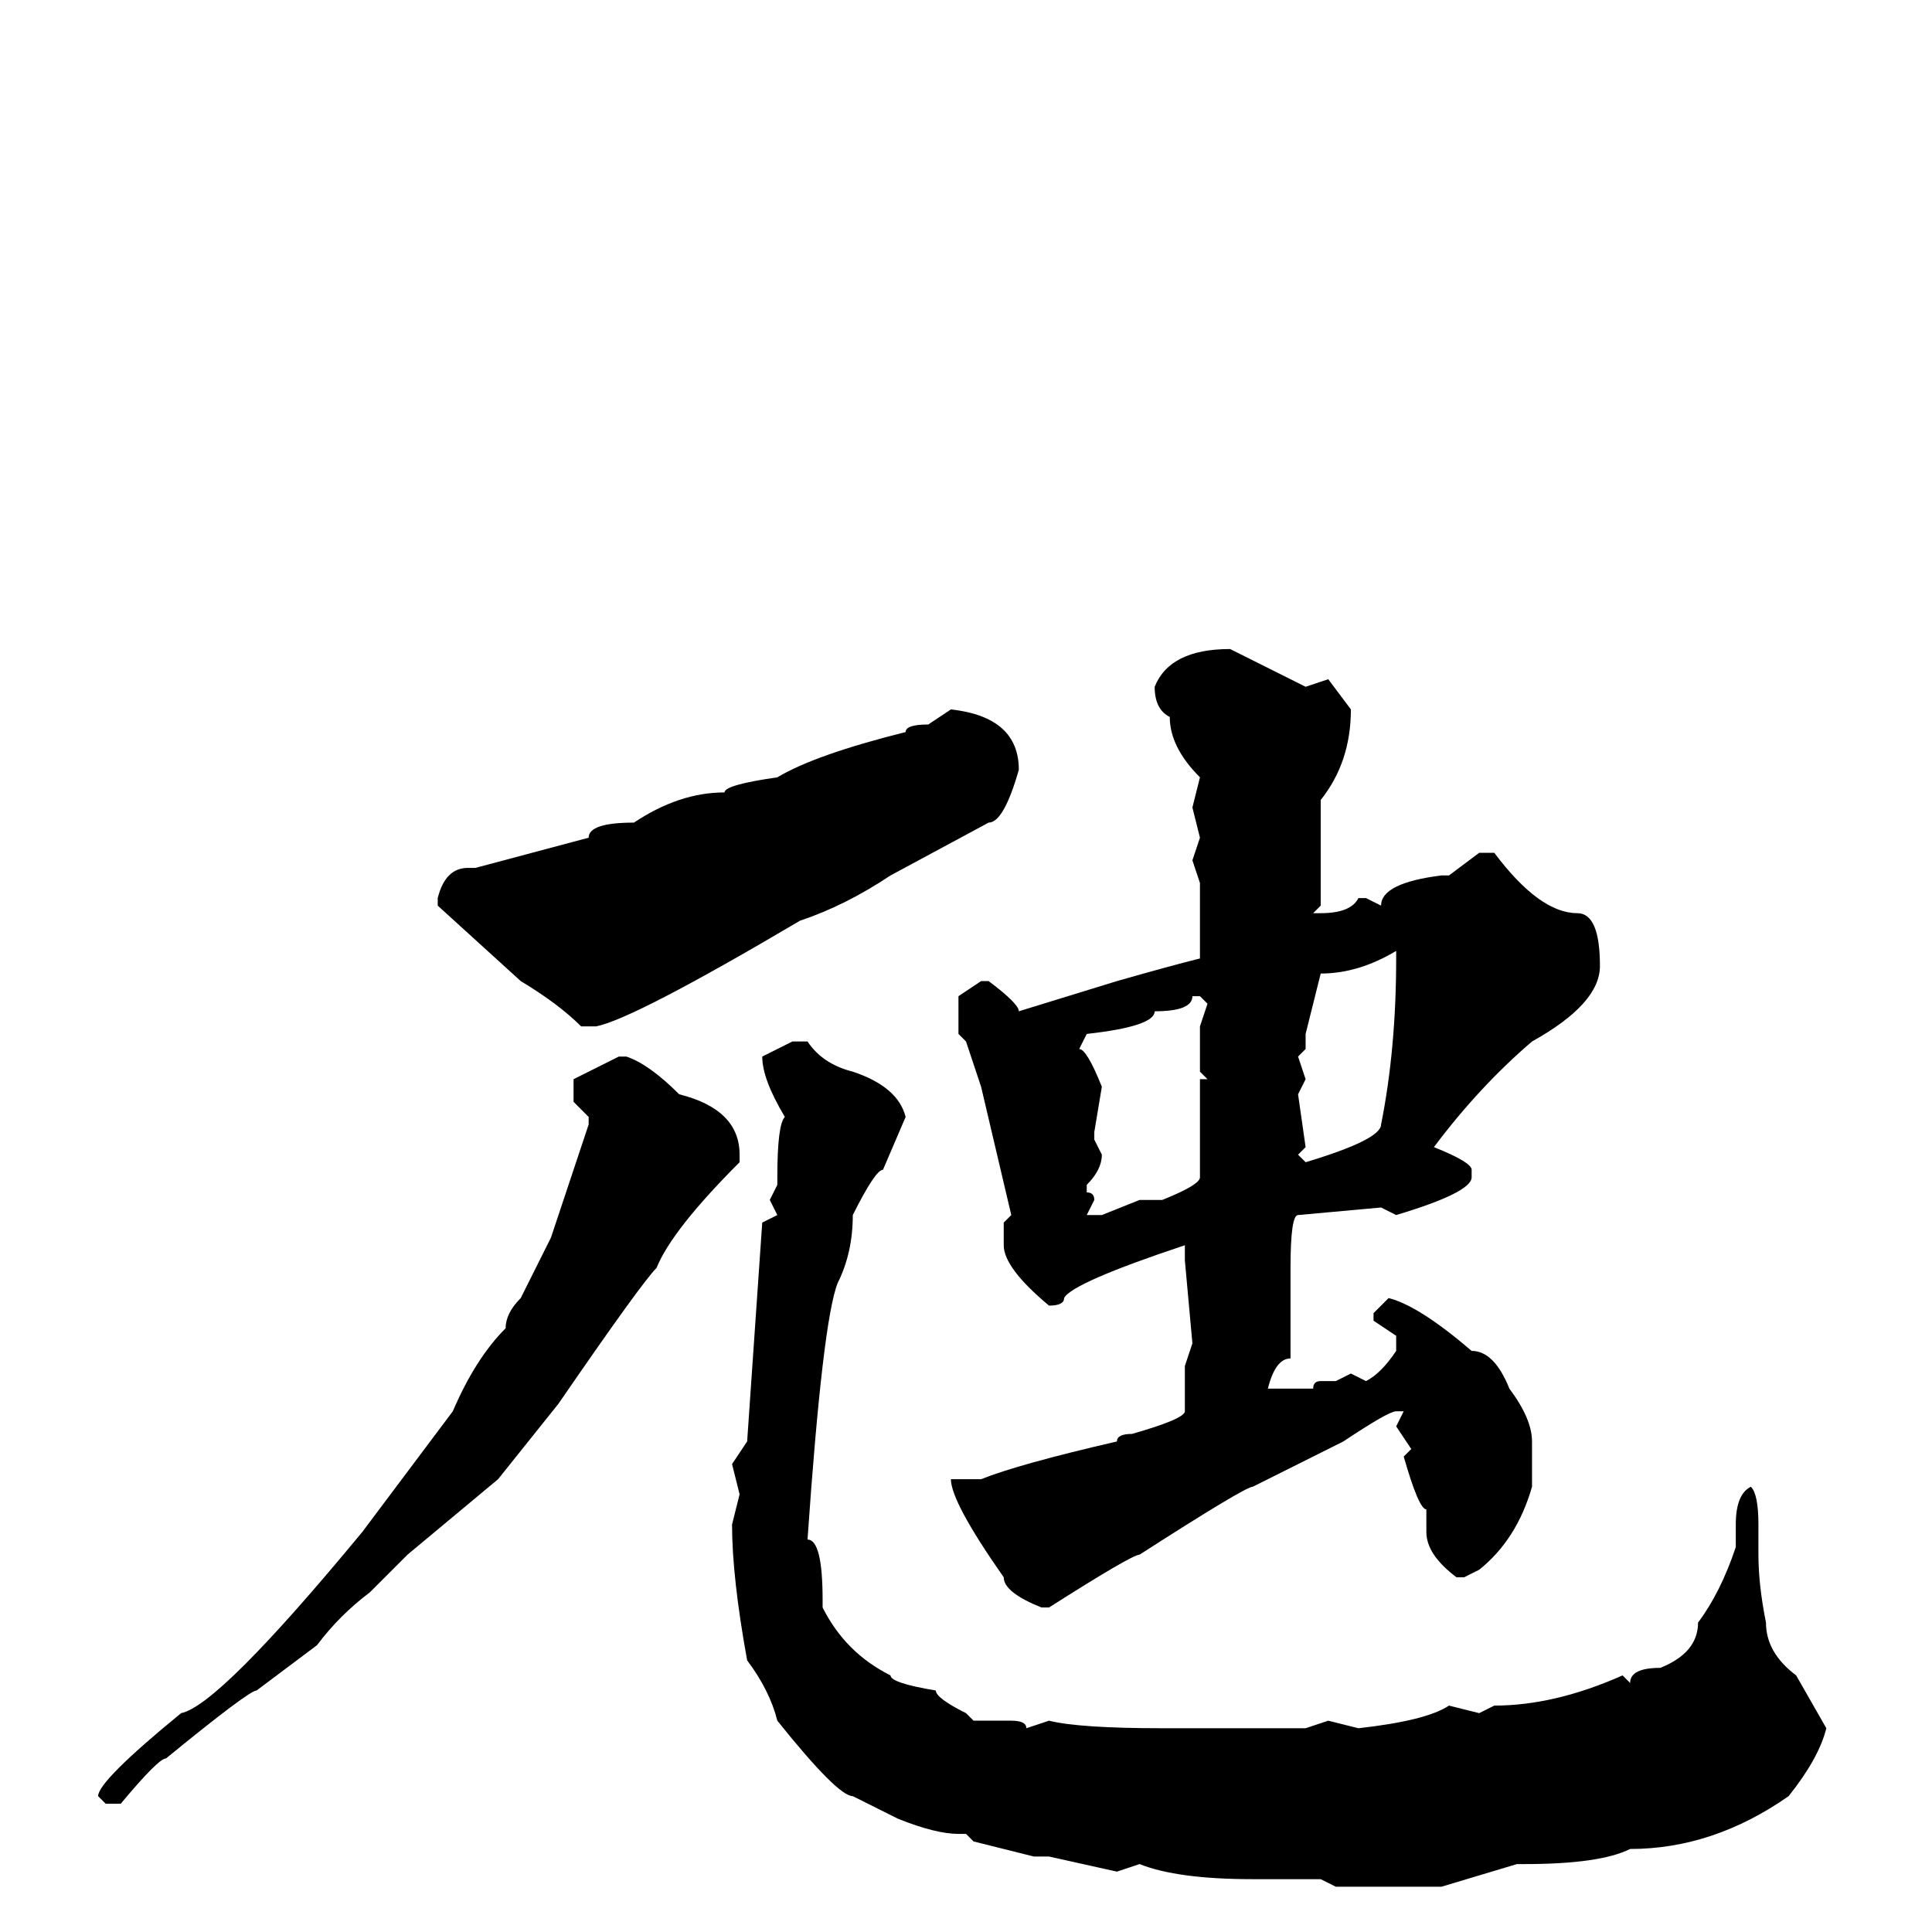 <svg xmlns="http://www.w3.org/2000/svg" viewBox="0 -256 256 256">
	<path fill="#000000" d="M163 -170L173 -165L176 -166L179 -162Q179 -155 175 -150V-149V-148V-144V-142V-140V-136L174 -135H175Q179 -135 180 -137H181L183 -136Q183 -139 191 -140H192L196 -143H198Q204 -135 209 -135Q212 -135 212 -128Q212 -123 203 -118Q196 -112 190 -104Q195 -102 195 -101V-100Q195 -98 185 -95L183 -96L172 -95Q171 -95 171 -88V-79V-76Q169 -76 168 -72H169H172H174Q174 -73 175 -73H177L179 -74L181 -73Q183 -74 185 -77V-79L182 -81V-82L184 -84Q188 -83 195 -77Q198 -77 200 -72Q203 -68 203 -65V-59Q201 -52 196 -48L194 -47H193Q189 -50 189 -53V-54V-56Q188 -56 186 -63L187 -64L185 -67L186 -69H185Q184 -69 178 -65L166 -59Q165 -59 151 -50Q150 -50 139 -43H138Q133 -45 133 -47Q126 -57 126 -60H130Q135 -62 148 -65Q148 -66 150 -66Q157 -68 157 -69V-75L158 -78L157 -89V-91Q142 -86 141 -84Q141 -83 139 -83Q133 -88 133 -91V-94L134 -95L130 -112L128 -118L127 -119V-124L130 -126H131Q135 -123 135 -122L148 -126Q155 -128 159 -129V-131V-133V-135V-139L158 -142L159 -145L158 -149L159 -153Q155 -157 155 -161Q153 -162 153 -165Q155 -170 163 -170ZM126 -162Q135 -161 135 -154Q133 -147 131 -147L118 -140Q112 -136 106 -134Q84 -121 79 -120H77Q74 -123 69 -126L58 -136V-137Q59 -141 62 -141H63L78 -145Q78 -147 84 -147Q90 -151 96 -151Q96 -152 103 -153Q108 -156 120 -159Q120 -160 123 -160ZM173 -119V-117L172 -116L173 -113L172 -111L173 -104L172 -103L173 -102Q183 -105 183 -107Q185 -117 185 -129V-130Q180 -127 175 -127ZM158 -124Q158 -122 153 -122Q153 -120 144 -119L143 -117Q144 -117 146 -112L145 -106V-105L146 -103Q146 -101 144 -99V-98Q145 -98 145 -97L144 -95H146L151 -97H154Q159 -99 159 -100V-104V-110V-113H160L159 -114V-117V-120L160 -123L159 -124ZM105 -118H107Q109 -115 113 -114Q119 -112 120 -108L117 -101Q116 -101 113 -95Q113 -90 111 -86Q109 -81 107 -52Q109 -52 109 -44V-43Q112 -37 118 -34Q118 -33 124 -32Q124 -31 128 -29L129 -28H134Q136 -28 136 -27L139 -28Q143 -27 154 -27H160H162H166H169H173L176 -28L180 -27Q189 -28 192 -30L196 -29L198 -30Q206 -30 215 -34L216 -33Q216 -35 220 -35Q225 -37 225 -41Q228 -45 230 -51V-54Q230 -58 232 -59Q233 -58 233 -54V-50Q233 -46 234 -41Q234 -37 238 -34L242 -27Q241 -23 237 -18Q227 -11 216 -11Q212 -9 202 -9H201L191 -6H184H179H177L175 -7H171H167H166Q156 -7 151 -9L148 -8L139 -10H137L129 -12L128 -13H127Q124 -13 119 -15L113 -18Q111 -18 103 -28Q102 -32 99 -36Q97 -47 97 -54L98 -58L97 -62L99 -65L101 -94L103 -95L102 -97L103 -99V-100Q103 -107 104 -108Q101 -113 101 -116ZM82 -116H83Q86 -115 90 -111Q98 -109 98 -103V-102Q89 -93 87 -88Q85 -86 74 -70L66 -60L54 -50L49 -45Q45 -42 42 -38L34 -32Q33 -32 22 -23Q21 -23 16 -17H14L13 -18Q13 -20 24 -29Q29 -30 48 -53L60 -69Q63 -76 67 -80Q67 -82 69 -84L73 -92L76 -101L78 -107V-108L76 -110V-113Z"/>
</svg>